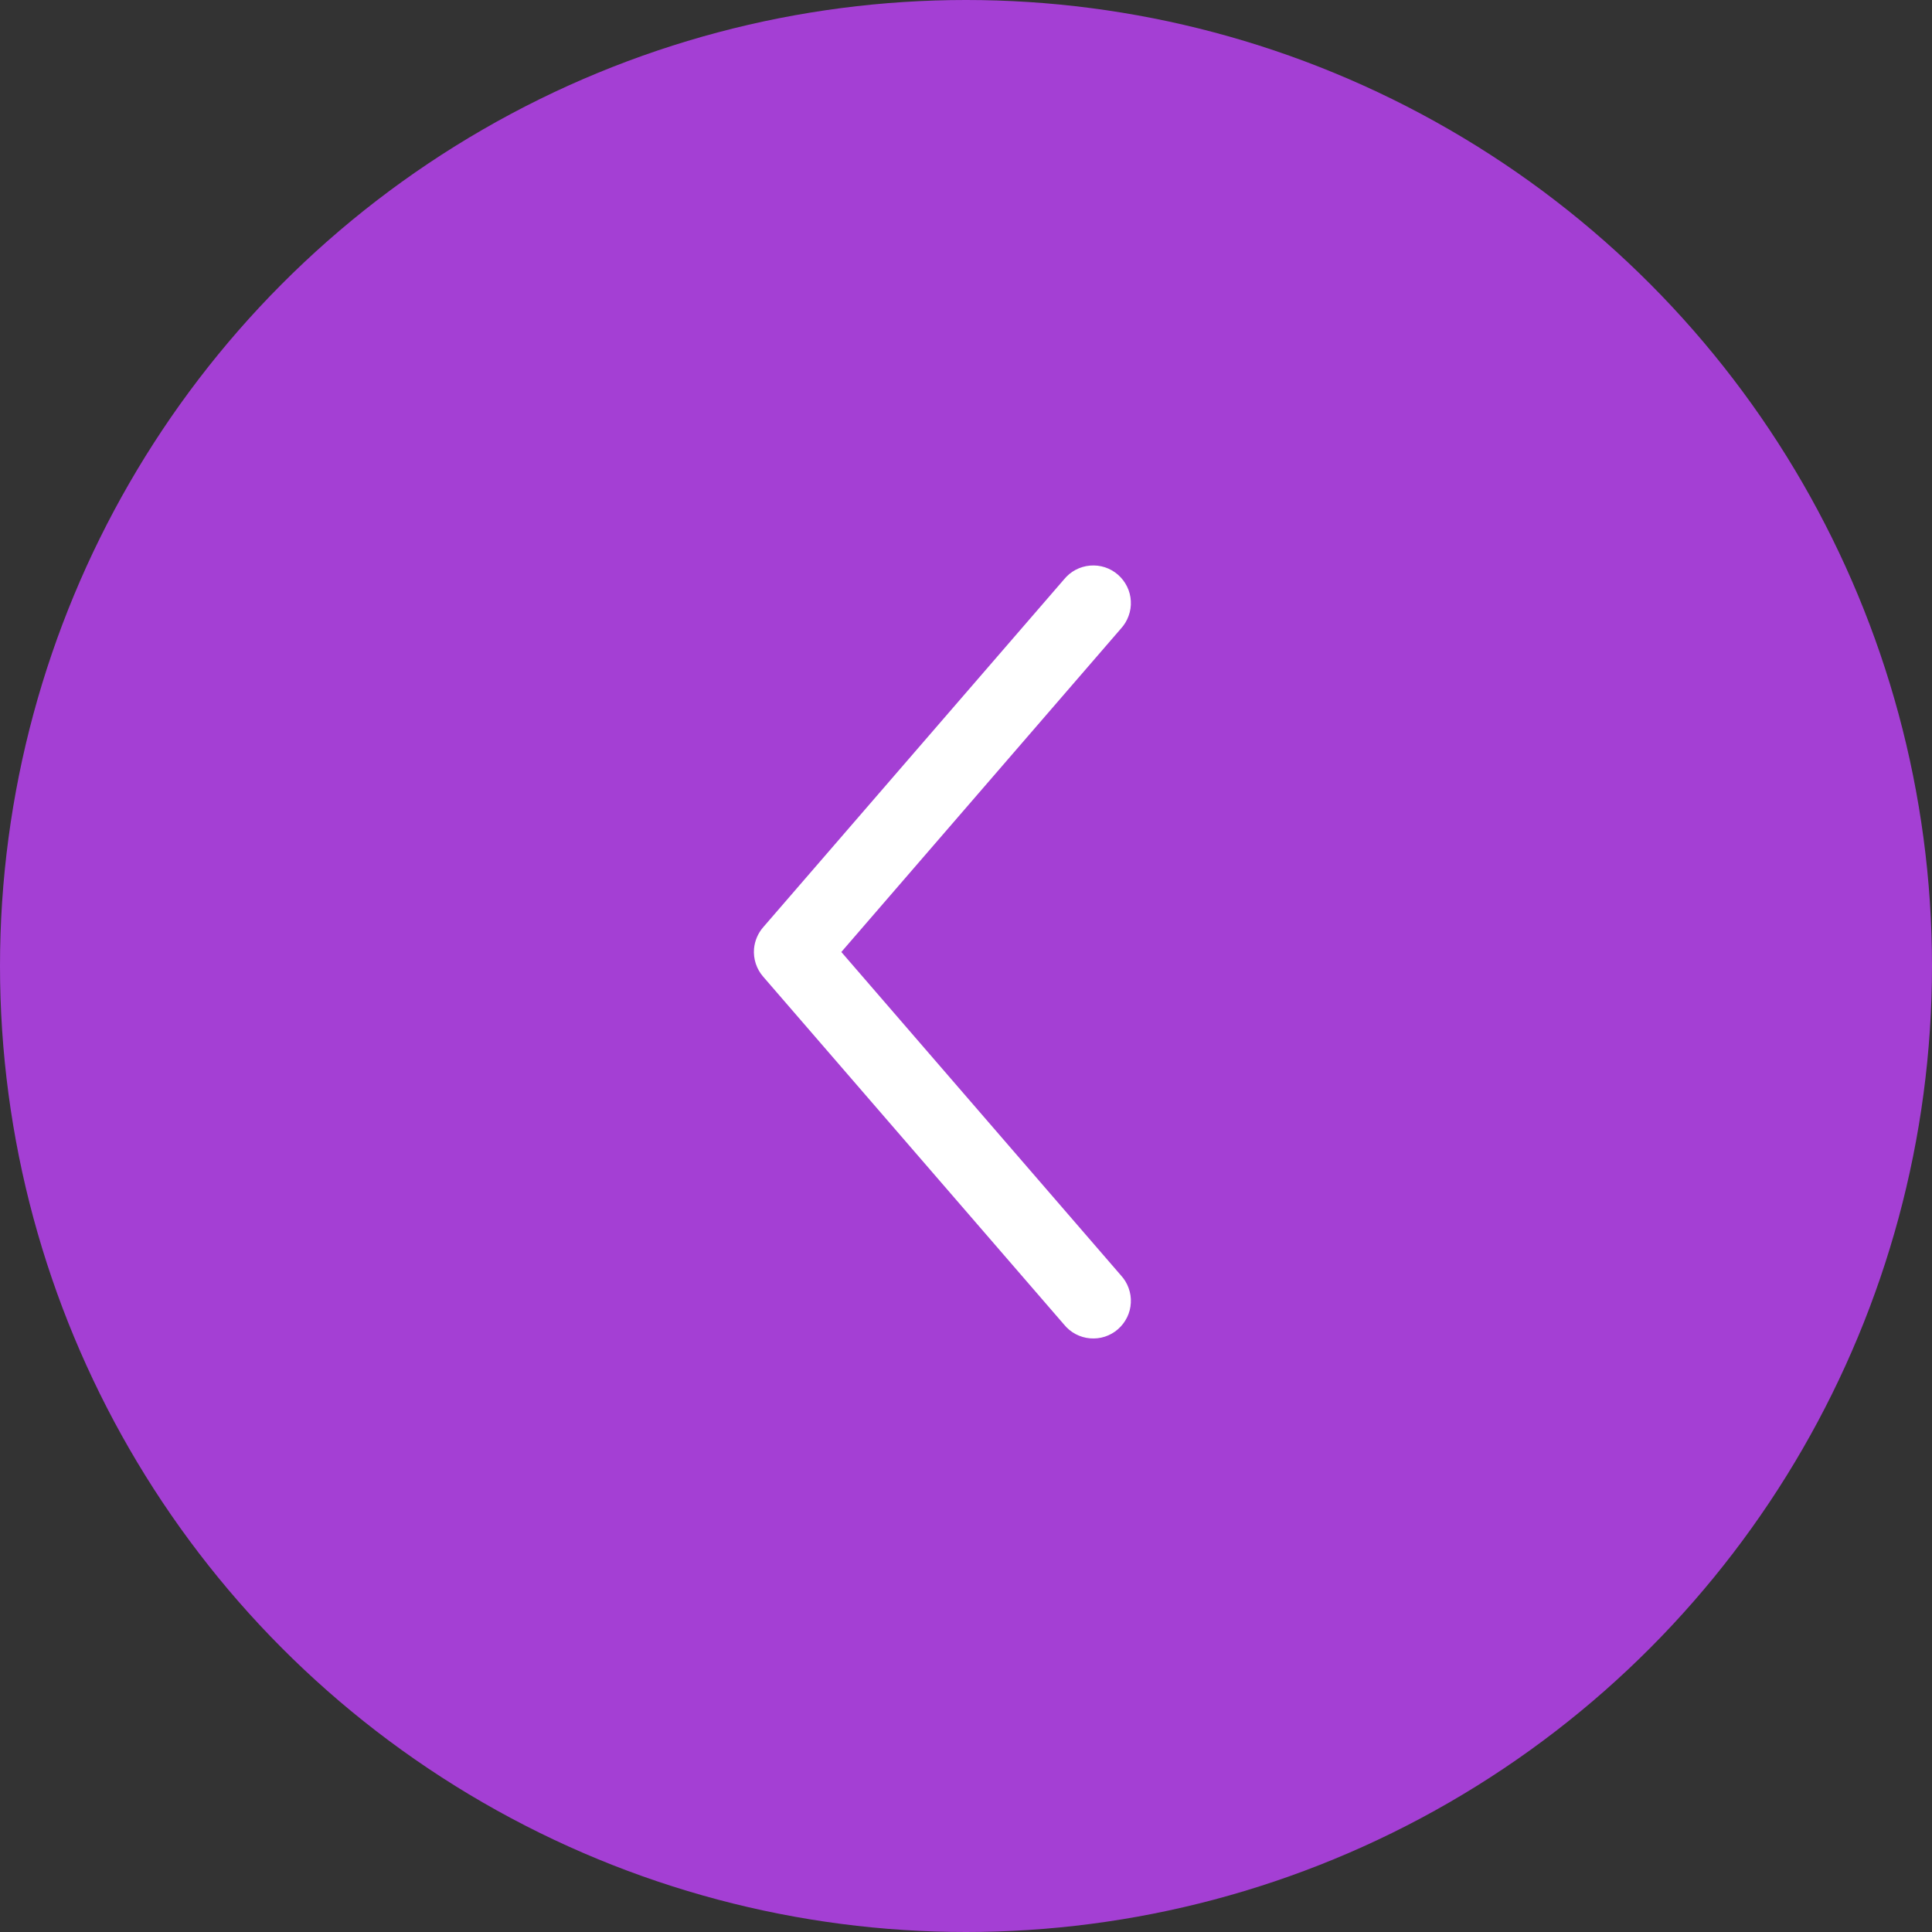 <svg width="32" height="32" viewBox="0 0 32 32" fill="none" xmlns="http://www.w3.org/2000/svg">
<rect x="0" y="0" width="32" height="32" fill="#333333" stroke="none"/>
<circle r="16" transform="matrix(-1 -1.74846e-07 -1.74846e-07 1 16 16)" fill="#A43FD4"/>
<path d="M12.489 15.714C12.501 15.583 12.554 15.458 12.64 15.359L17.624 9.596C17.677 9.531 17.742 9.477 17.816 9.438C17.89 9.399 17.971 9.375 18.054 9.368C18.138 9.361 18.221 9.37 18.301 9.396C18.381 9.422 18.454 9.464 18.517 9.519C18.58 9.574 18.631 9.641 18.668 9.716C18.705 9.791 18.726 9.873 18.73 9.956C18.735 10.04 18.722 10.123 18.693 10.202C18.665 10.28 18.621 10.352 18.564 10.414L13.935 15.768L18.564 21.122C18.621 21.183 18.665 21.255 18.693 21.333C18.722 21.412 18.735 21.495 18.73 21.579C18.726 21.662 18.705 21.744 18.668 21.819C18.631 21.894 18.58 21.961 18.517 22.016C18.454 22.071 18.381 22.113 18.301 22.139C18.221 22.165 18.138 22.174 18.054 22.167C17.971 22.16 17.89 22.136 17.816 22.097C17.742 22.058 17.677 22.004 17.624 21.939L12.64 16.176C12.585 16.113 12.544 16.04 12.518 15.961C12.492 15.881 12.482 15.797 12.489 15.714Z" fill="white"/>
</svg>

